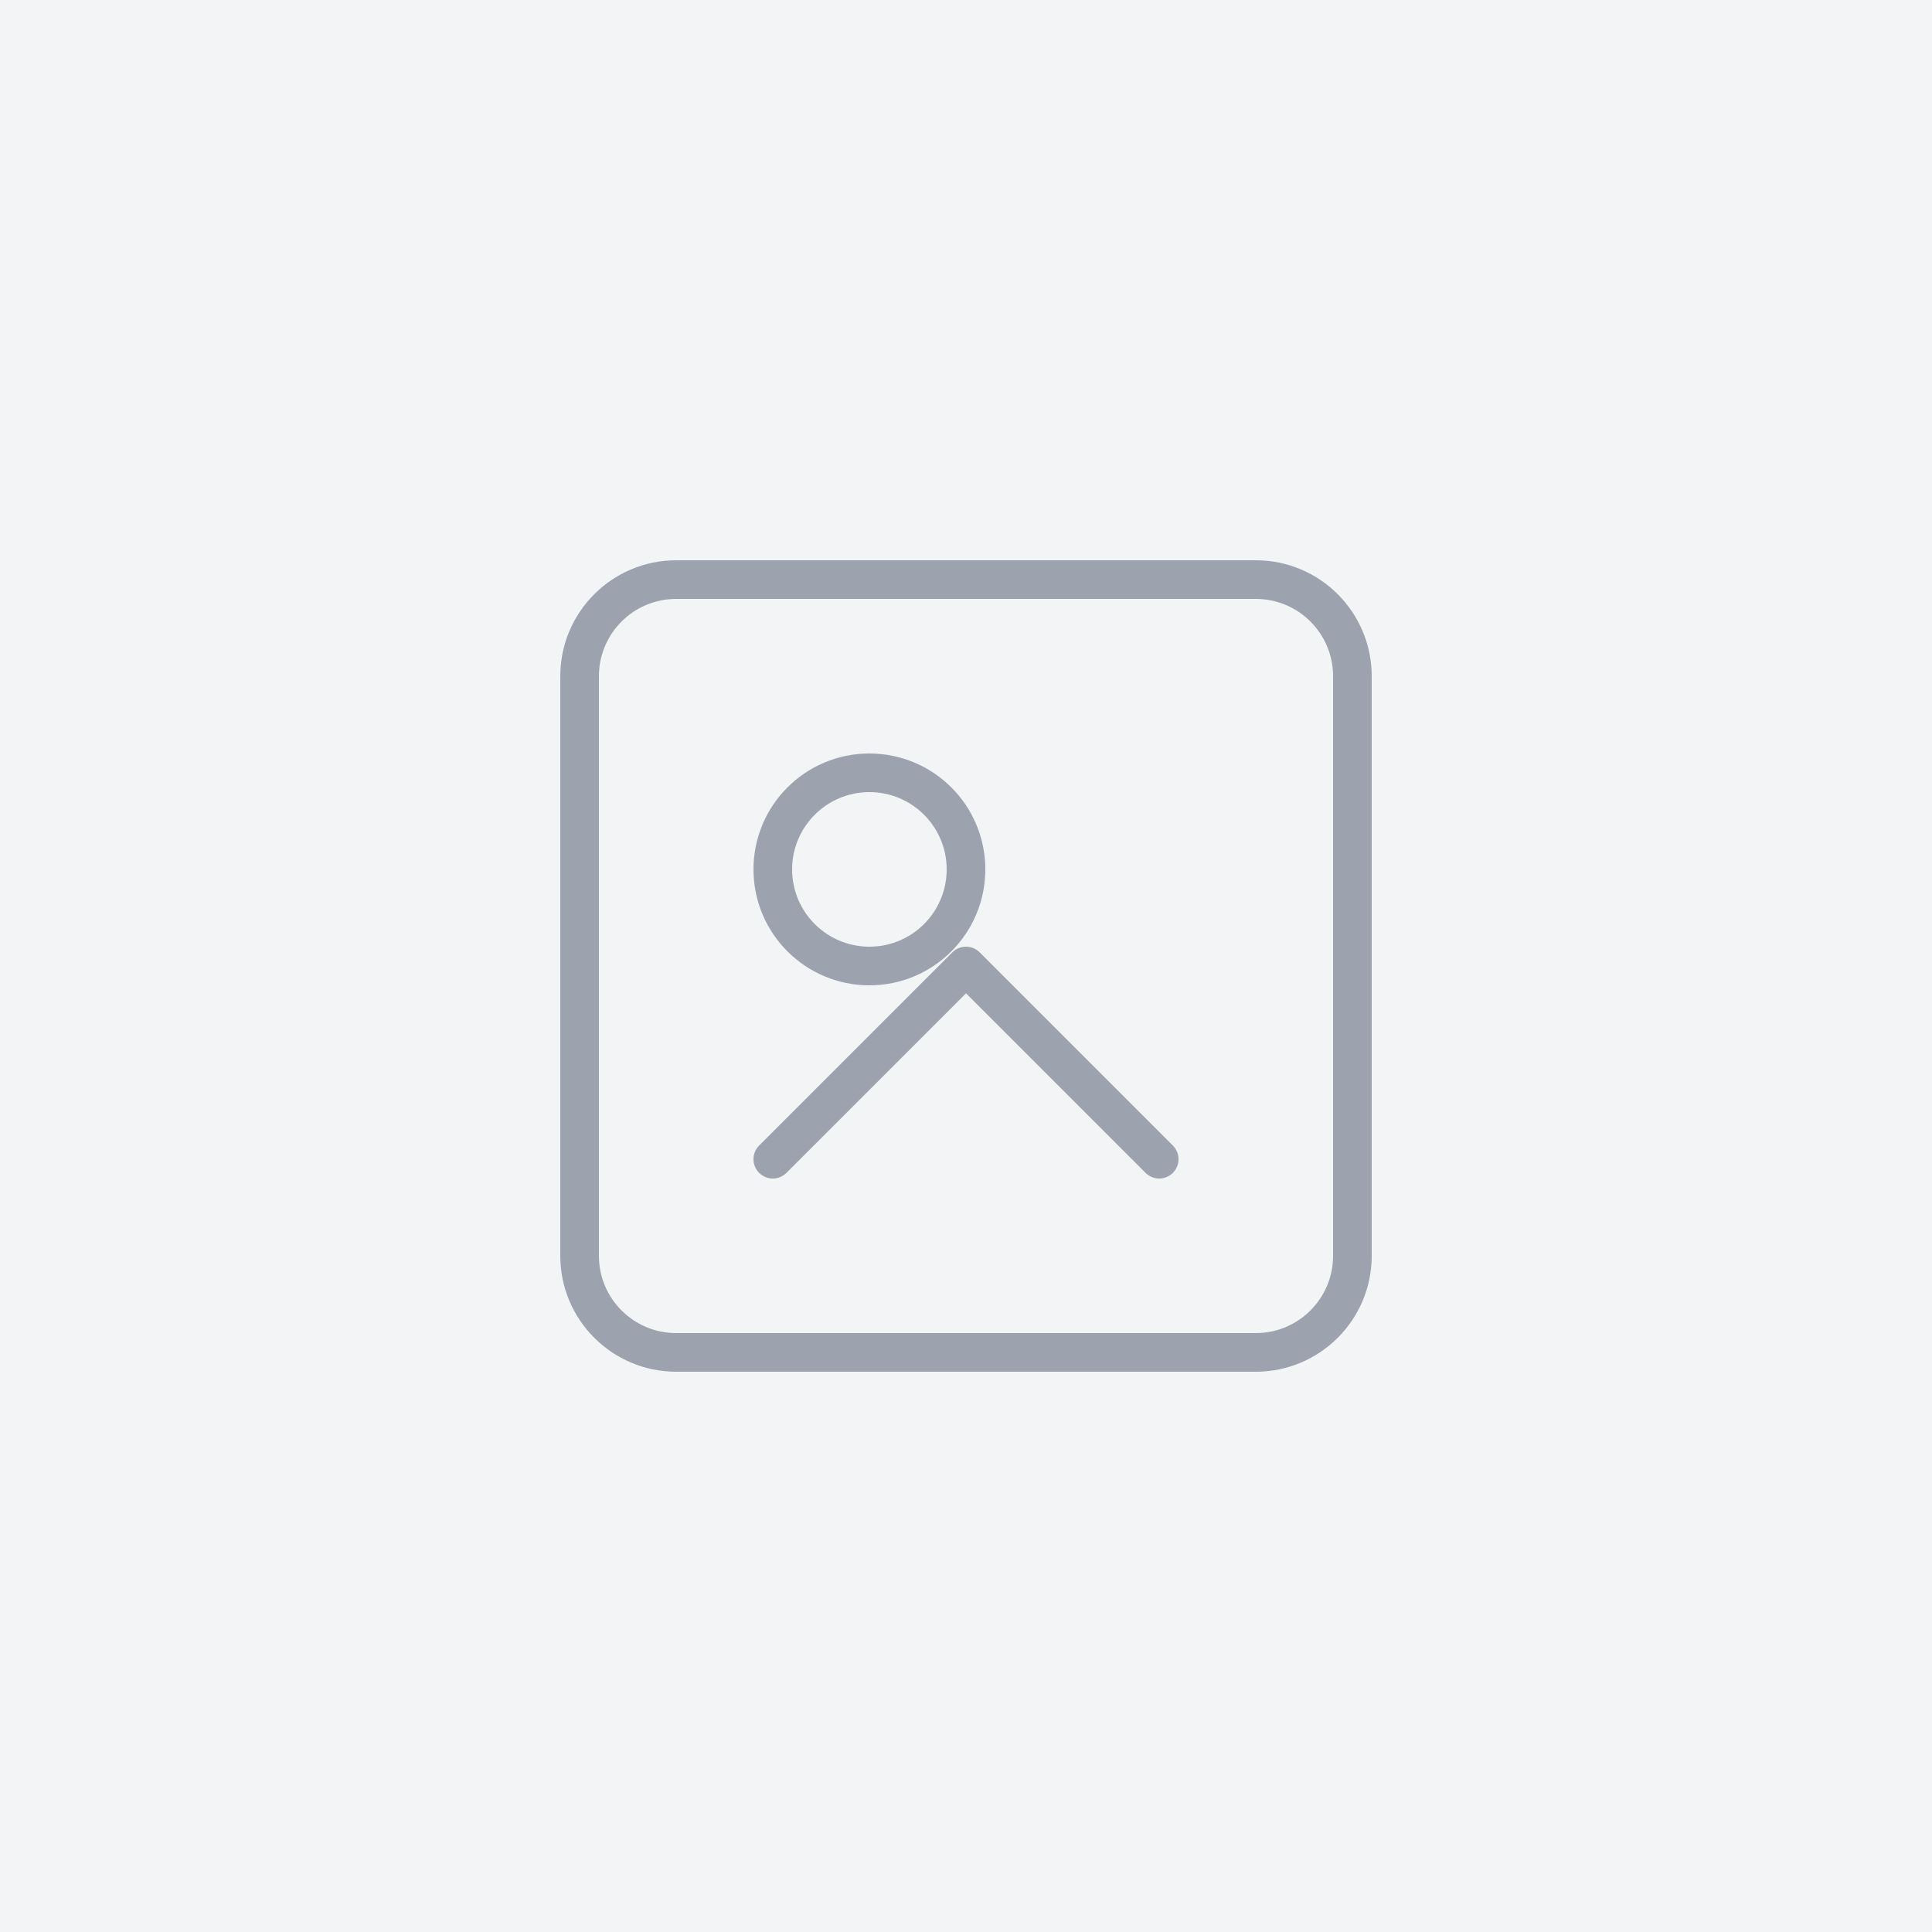 <svg width="100" height="100" viewBox="0 0 100 100" fill="none" xmlns="http://www.w3.org/2000/svg">
  <rect width="100" height="100" fill="#F3F4F6"/>
  <path d="M35 30H65C67.761 30 70 32.239 70 35V65C70 67.761 67.761 70 65 70H35C32.239 70 30 67.761 30 65V35C30 32.239 32.239 30 35 30Z" stroke="#9CA3AF" stroke-width="2"/>
  <path d="M40 60L50 50L60 60" stroke="#9CA3AF" stroke-width="2" stroke-linecap="round" stroke-linejoin="round"/>
  <circle cx="45" cy="45" r="5" stroke="#9CA3AF" stroke-width="2"/>
</svg> 